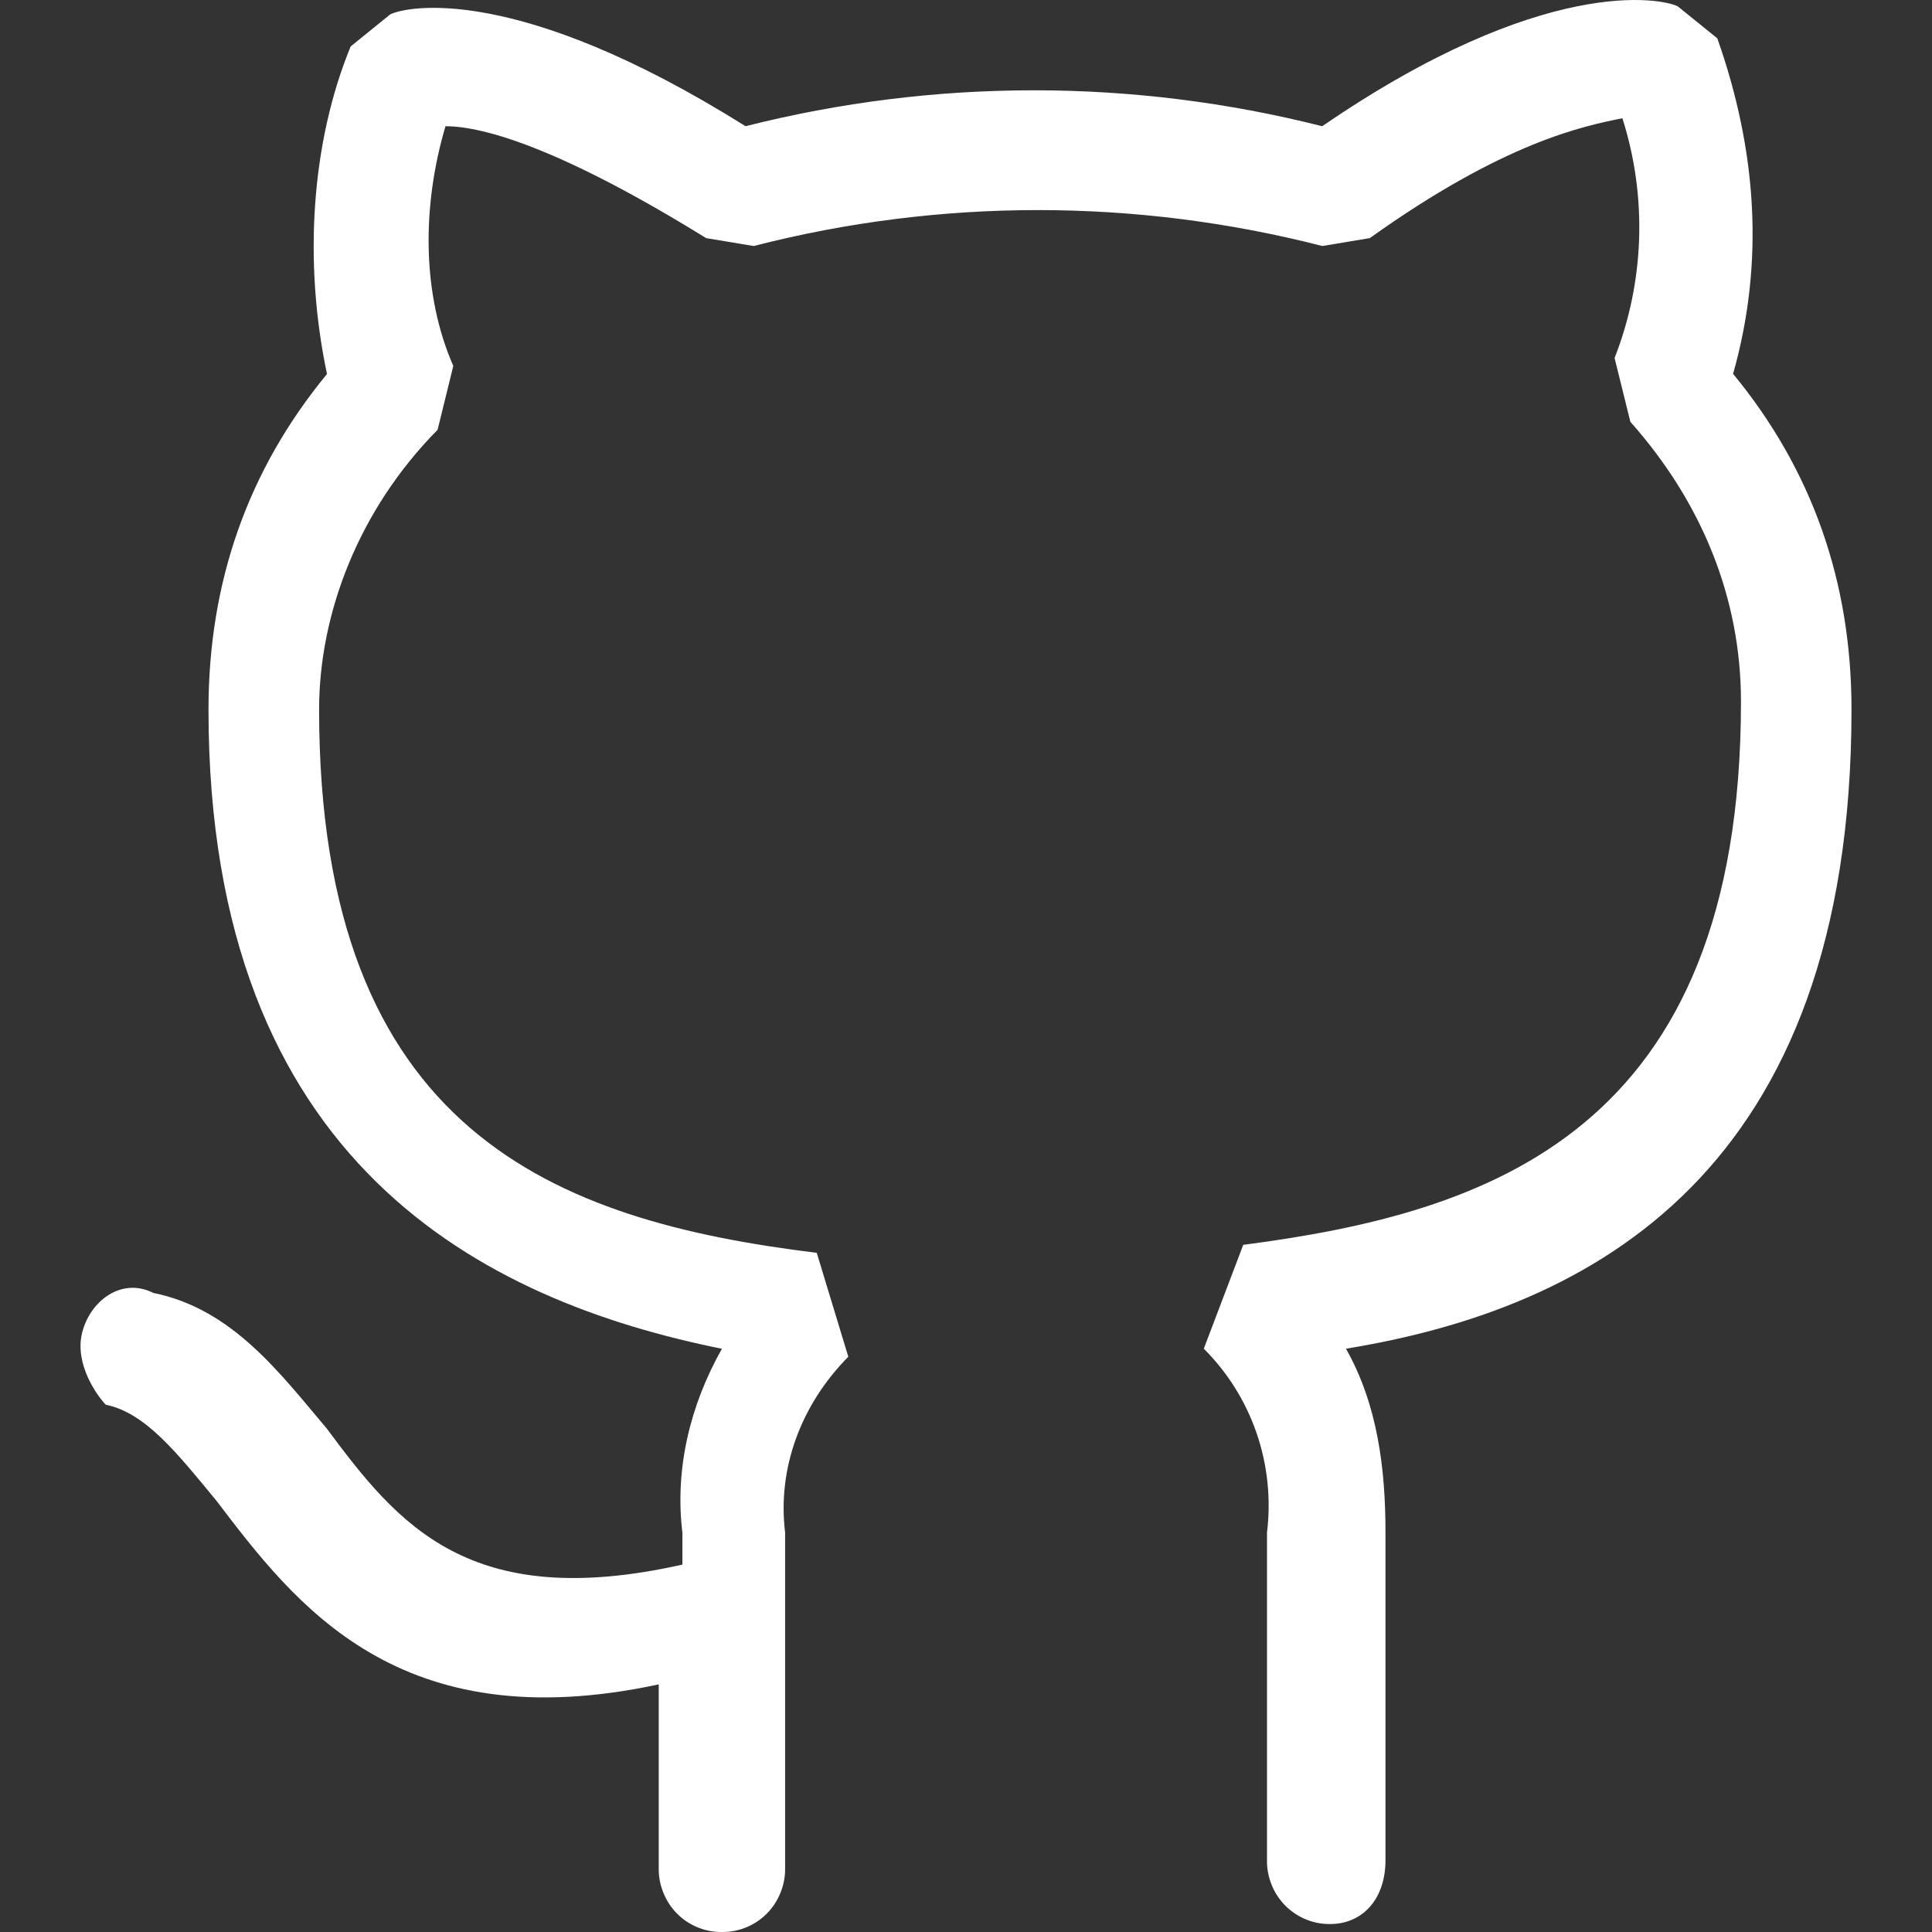 <svg width="24" height="24" viewBox="0 0 24 24" fill="none" xmlns="http://www.w3.org/2000/svg">
<rect x="0" y="0" width="24" height="24" fill="#333333" stroke="none"/>
<path d="M21.529 4.644C22.51 5.836 23 7.225 23 8.814C23 14.57 19.762 16.258 16.72 16.754C17.113 17.449 17.211 18.243 17.211 19.038V23.107C17.211 23.603 16.916 23.901 16.524 23.901C16.42 23.902 16.317 23.883 16.222 23.843C16.126 23.804 16.039 23.745 15.965 23.671C15.892 23.597 15.834 23.509 15.796 23.412C15.757 23.315 15.737 23.211 15.739 23.107V19.038C15.79 18.622 15.746 18.199 15.61 17.803C15.474 17.407 15.249 17.048 14.954 16.754L15.444 15.464C18.487 15.067 21.627 14.074 21.627 8.715C21.627 7.424 21.136 6.233 20.253 5.24L20.057 4.447C20.43 3.496 20.464 2.443 20.154 1.469C19.664 1.567 18.683 1.767 17.016 2.958L16.426 3.056C14.108 2.461 11.68 2.461 9.362 3.056L8.772 2.958C7.007 1.866 6.026 1.568 5.534 1.568C5.24 2.561 5.24 3.652 5.631 4.546L5.436 5.339C4.455 6.332 3.964 7.623 3.964 8.814C3.964 14.074 6.908 15.166 10.146 15.563L10.538 16.854C9.949 17.449 9.655 18.243 9.753 19.038V23.206C9.755 23.311 9.735 23.414 9.696 23.511C9.657 23.608 9.6 23.697 9.526 23.771C9.453 23.845 9.366 23.903 9.27 23.942C9.174 23.982 9.072 24.001 8.968 24C8.865 24.001 8.762 23.982 8.666 23.942C8.57 23.903 8.483 23.845 8.41 23.771C8.336 23.697 8.279 23.608 8.24 23.511C8.201 23.414 8.181 23.311 8.183 23.206V20.924C4.945 21.619 3.67 19.931 2.688 18.642C2.197 18.046 1.805 17.55 1.314 17.45C1.217 17.351 0.922 16.954 1.02 16.557C1.118 16.16 1.51 15.862 1.904 16.061C2.885 16.259 3.473 17.053 4.061 17.748C4.945 18.939 5.829 20.03 8.477 19.436V19.039C8.38 18.244 8.575 17.45 8.968 16.755C6.024 16.16 2.59 14.472 2.59 8.815C2.59 7.227 3.081 5.837 4.062 4.646C3.768 3.257 3.866 1.768 4.356 0.577L4.847 0.179C5.043 0.08 6.417 -0.218 9.261 1.568C11.613 0.973 14.073 0.973 16.425 1.568C19.174 -0.318 20.646 -0.021 20.842 0.079L21.333 0.476C21.823 1.866 21.922 3.256 21.529 4.644V4.644Z" fill="white"/>
</svg>
